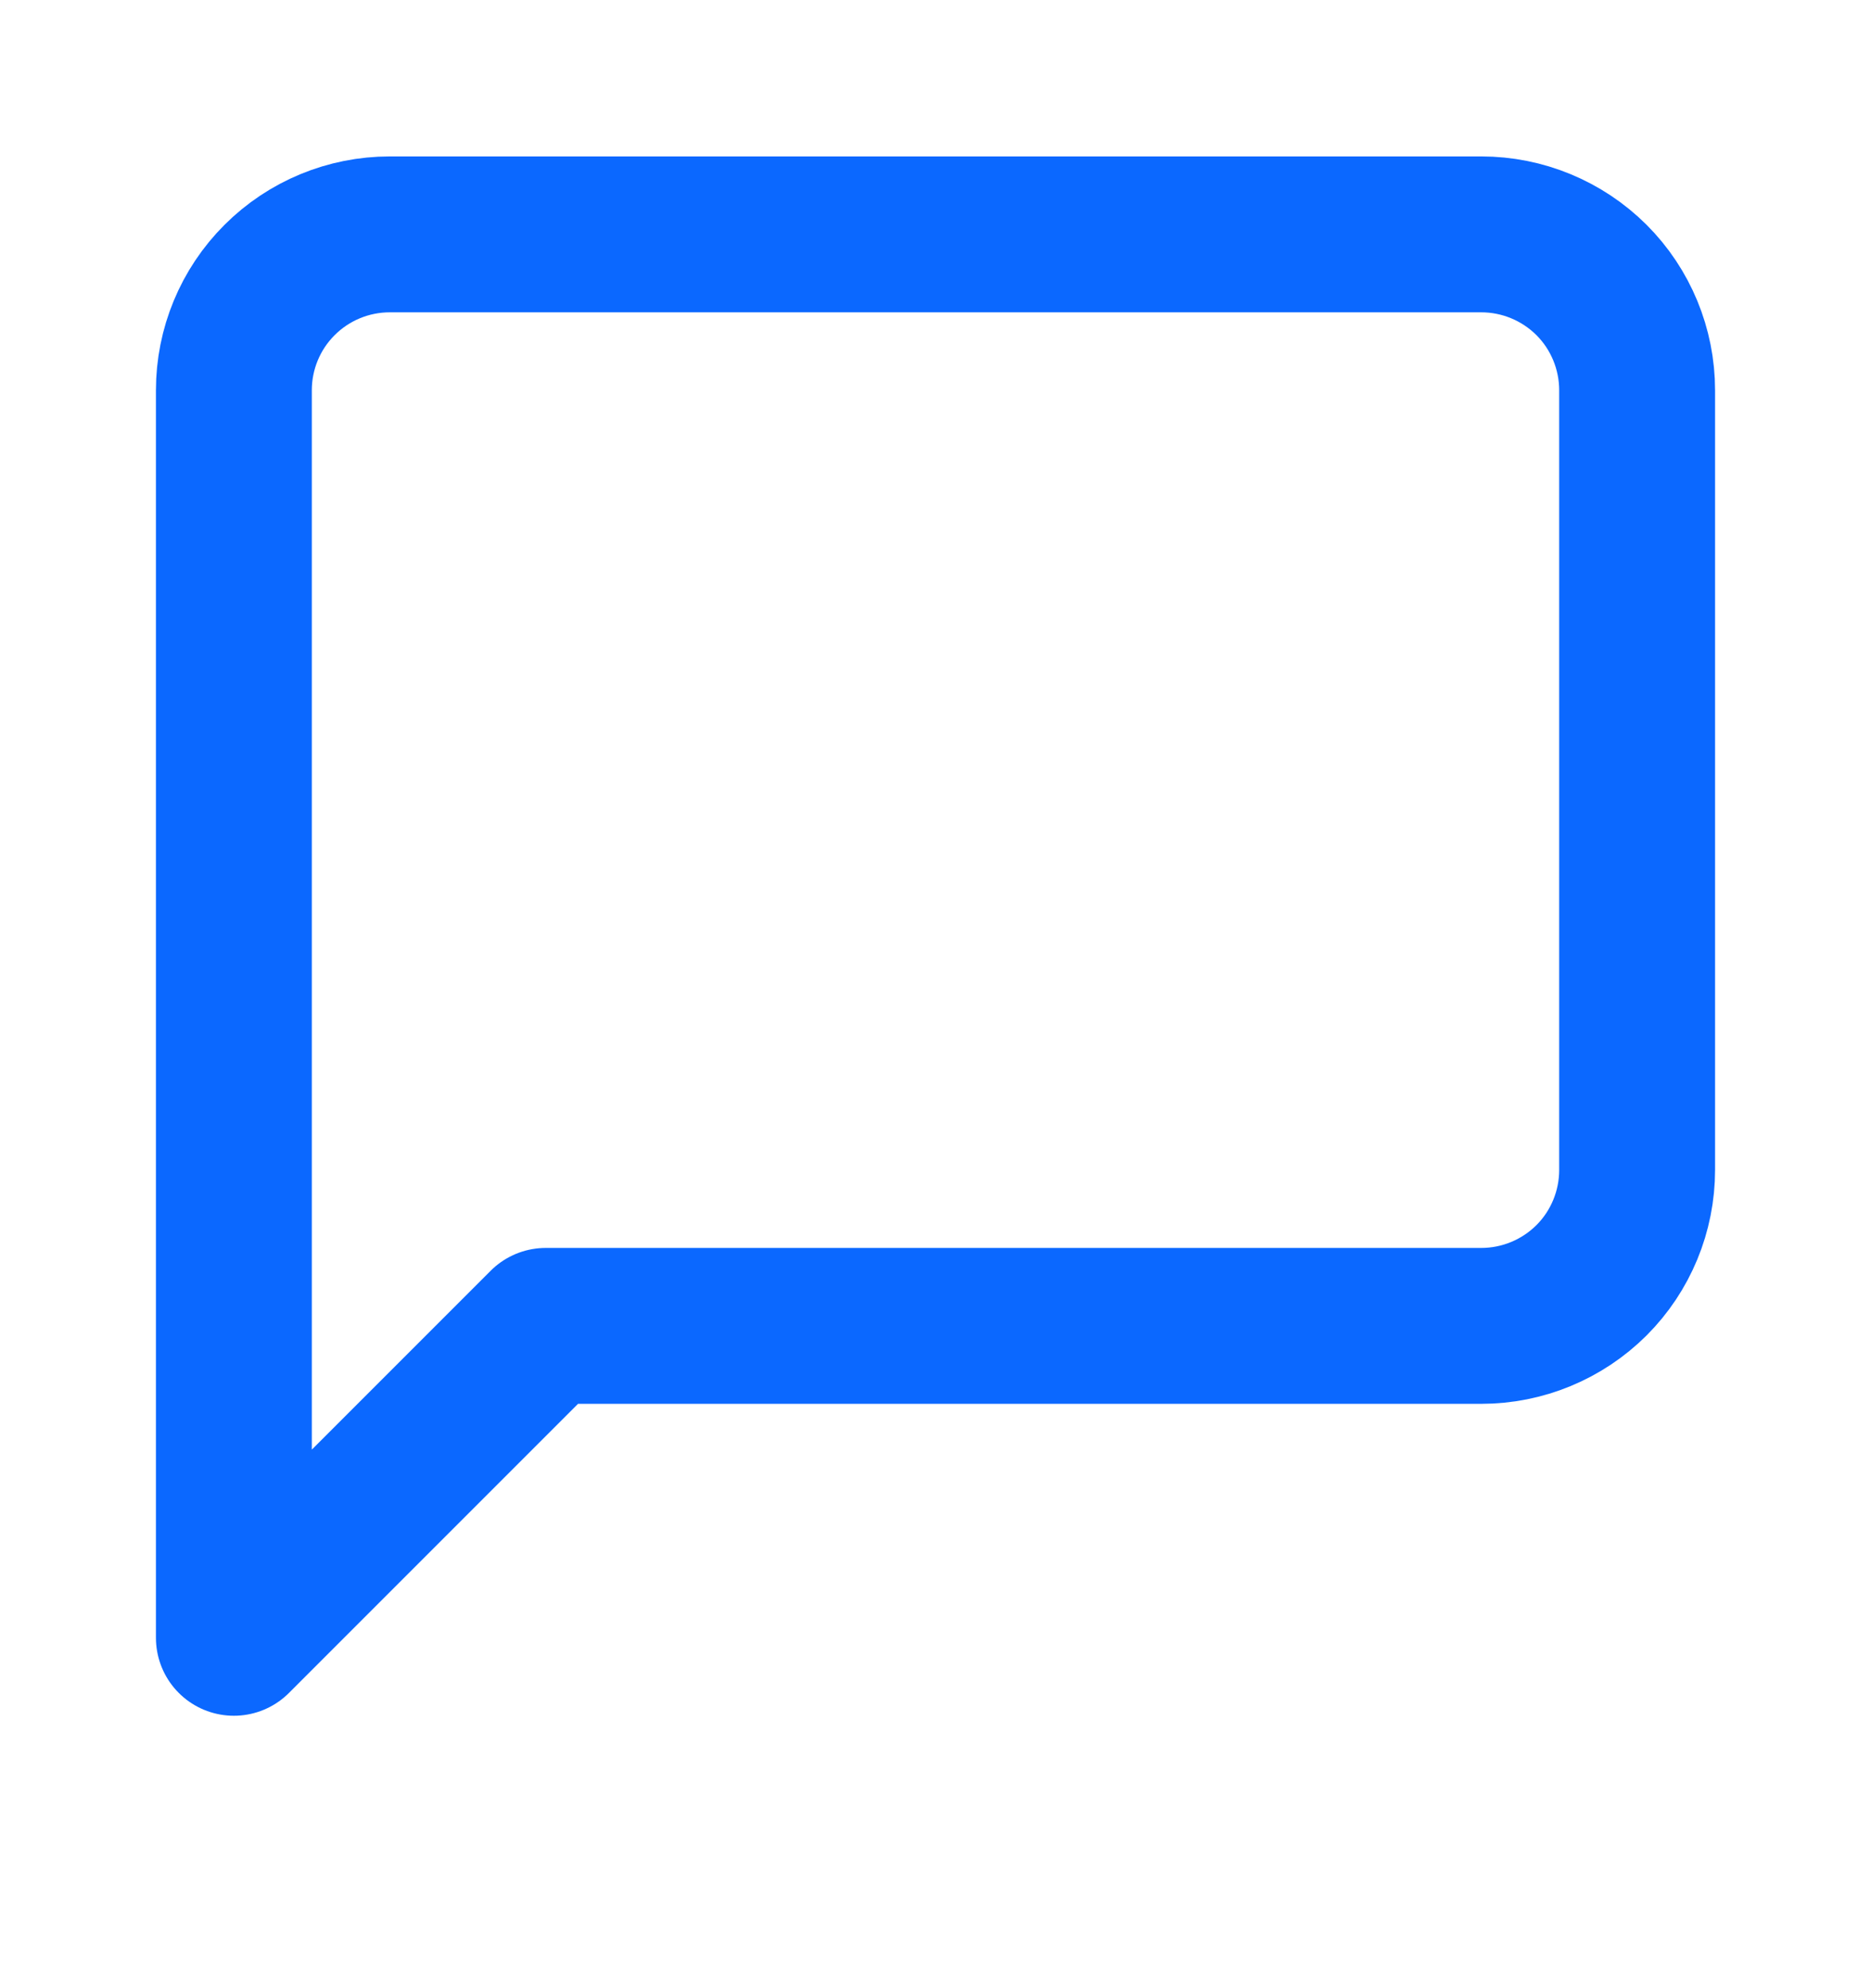 <svg width="16" height="17" viewBox="0 0 16 17" stroke="#0B68FF" fill="none" xmlns="http://www.w3.org/2000/svg">
<path d="M14 10.004C14 10.357 13.86 10.697 13.61 10.947C13.359 11.197 13.02 11.337 12.667 11.337H4.667L2 14.004V3.337C2 2.984 2.14 2.644 2.391 2.394C2.641 2.144 2.98 2.004 3.333 2.004H12.667C13.02 2.004 13.359 2.144 13.61 2.394C13.86 2.644 14 2.984 14 3.337V10.004Z"  stroke-width="1.333" stroke-linecap="round" stroke-linejoin="round"/>
</svg>
